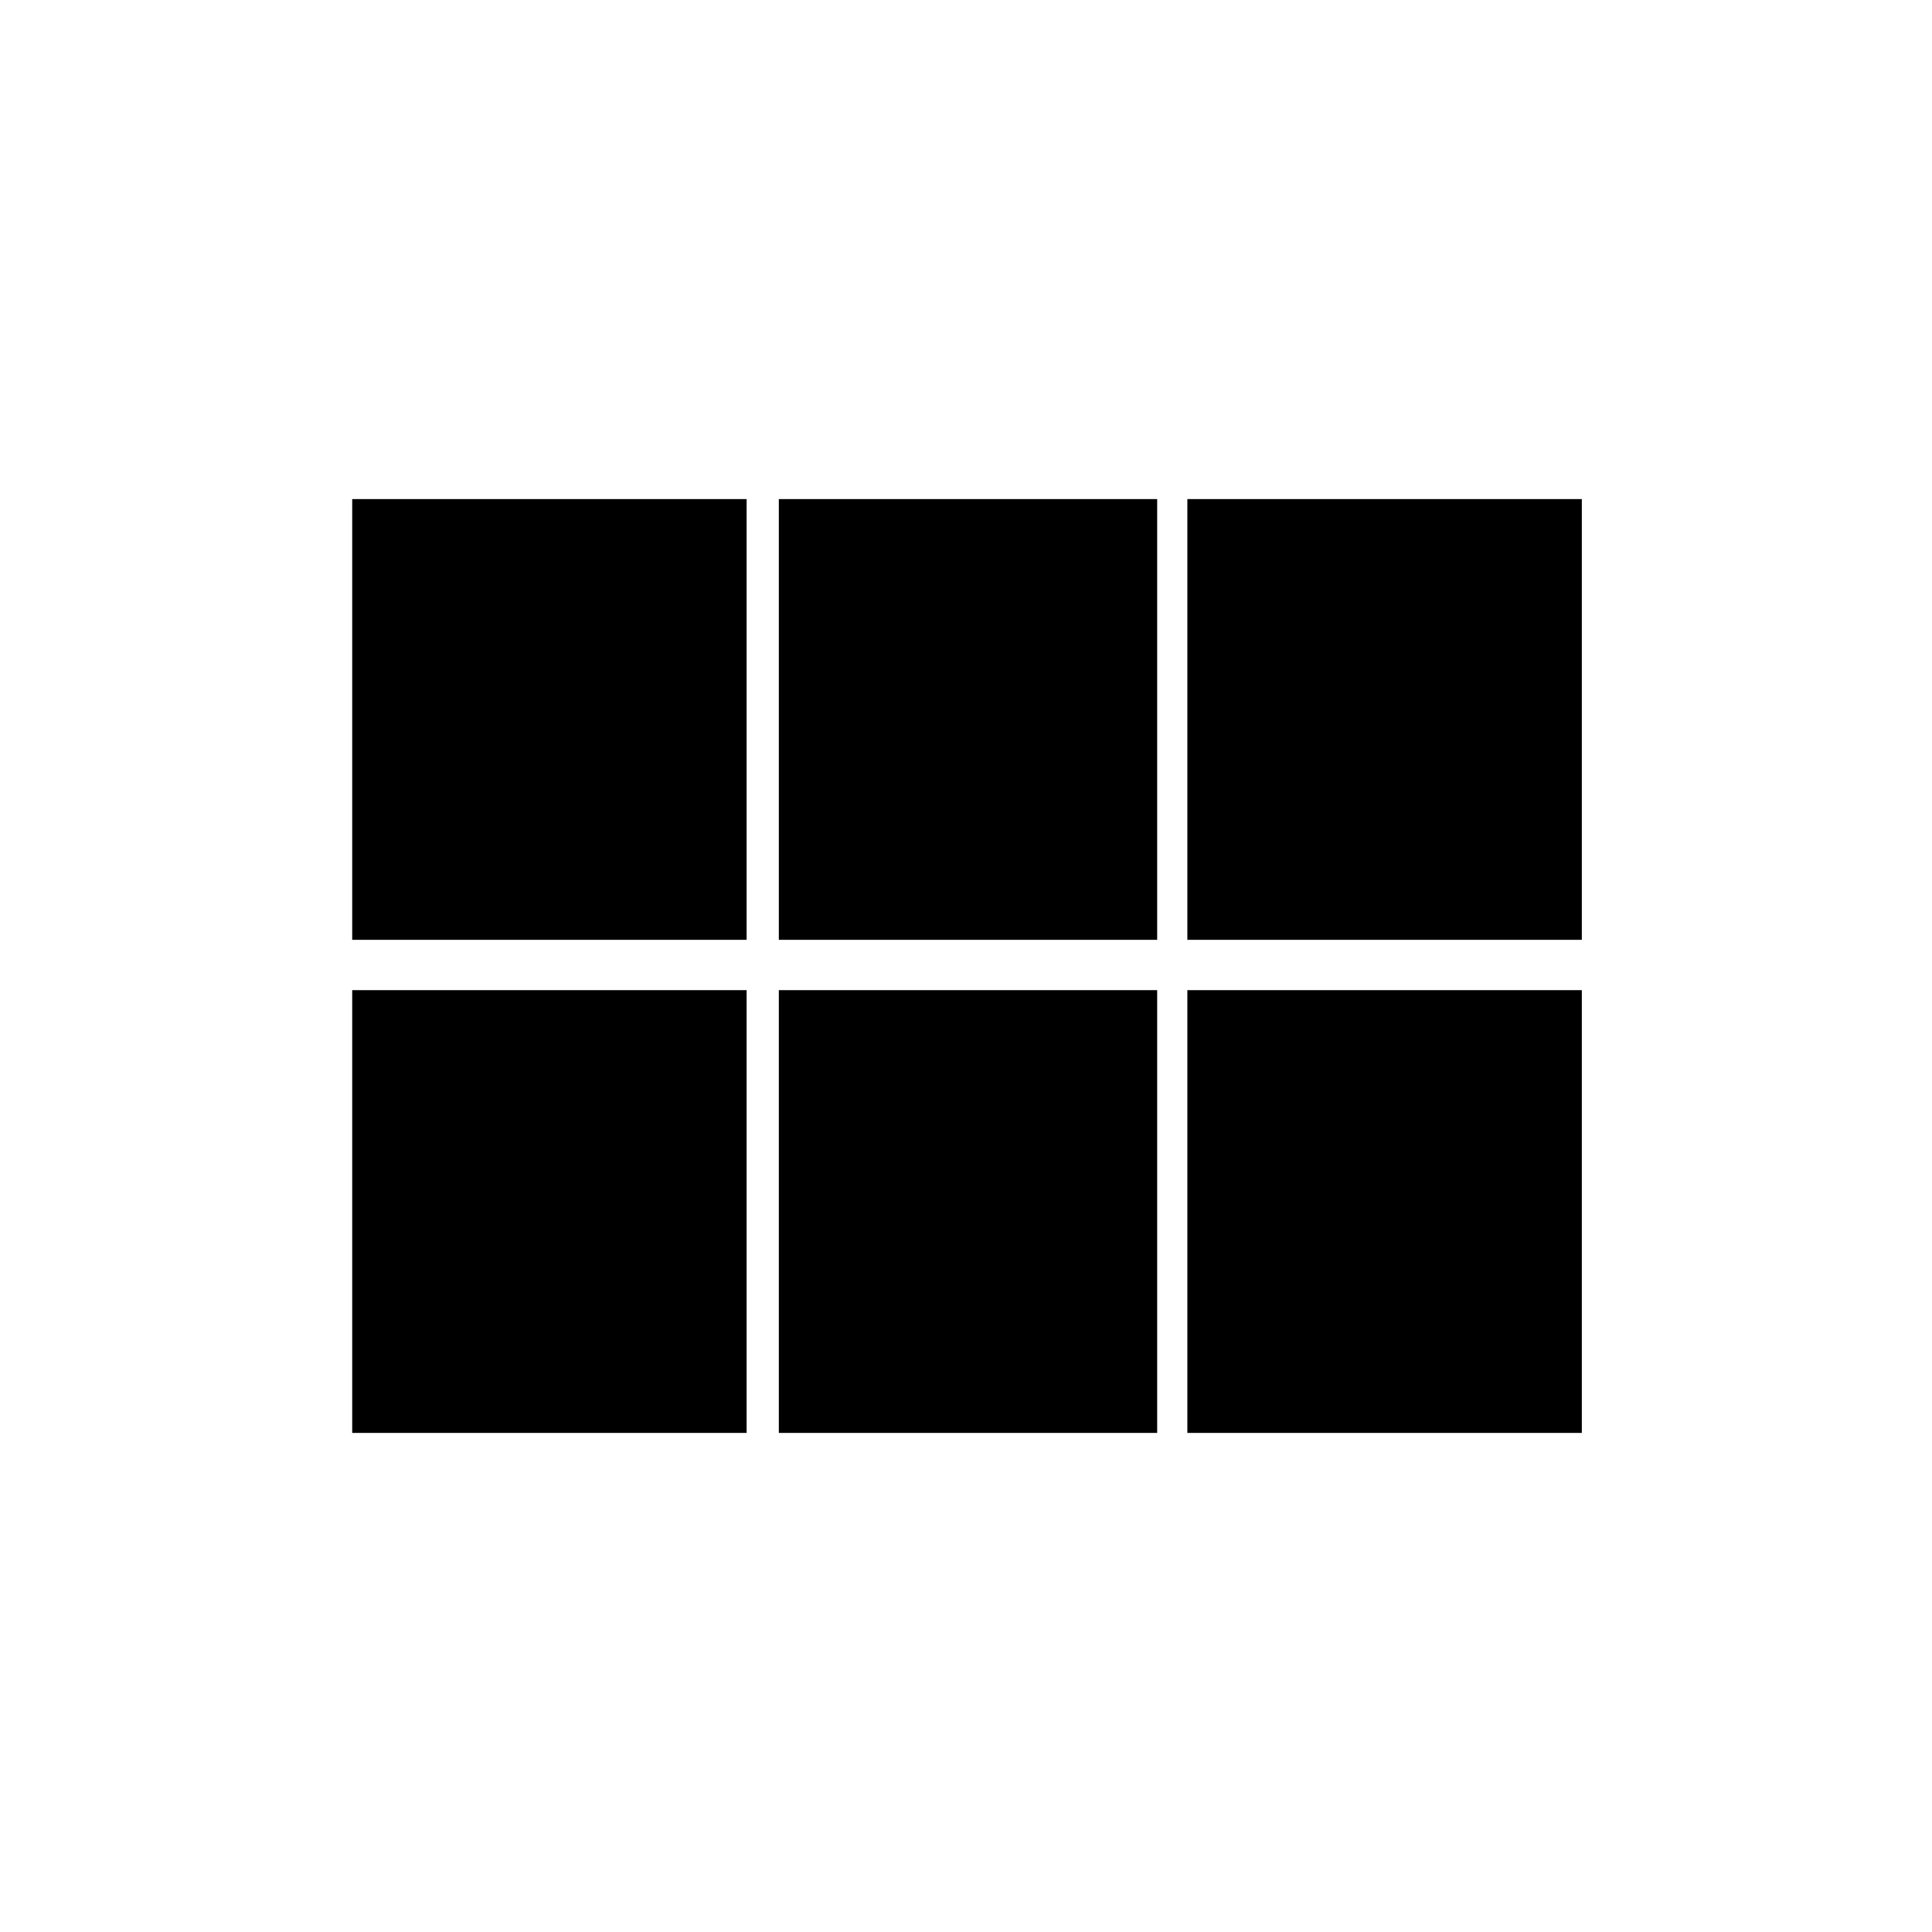 <svg xmlns="http://www.w3.org/2000/svg" height="40" width="40"><path d="M24.583 19.458v-9.125h8.167v9.125Zm-8.458 0v-9.125h7.833v9.125Zm-8.833 0v-9.125h8.166v9.125Zm0 10.209V20.5h8.166v9.167Zm8.833 0V20.5h7.833v9.167Zm8.458 0V20.5h8.167v9.167Z"/></svg>
